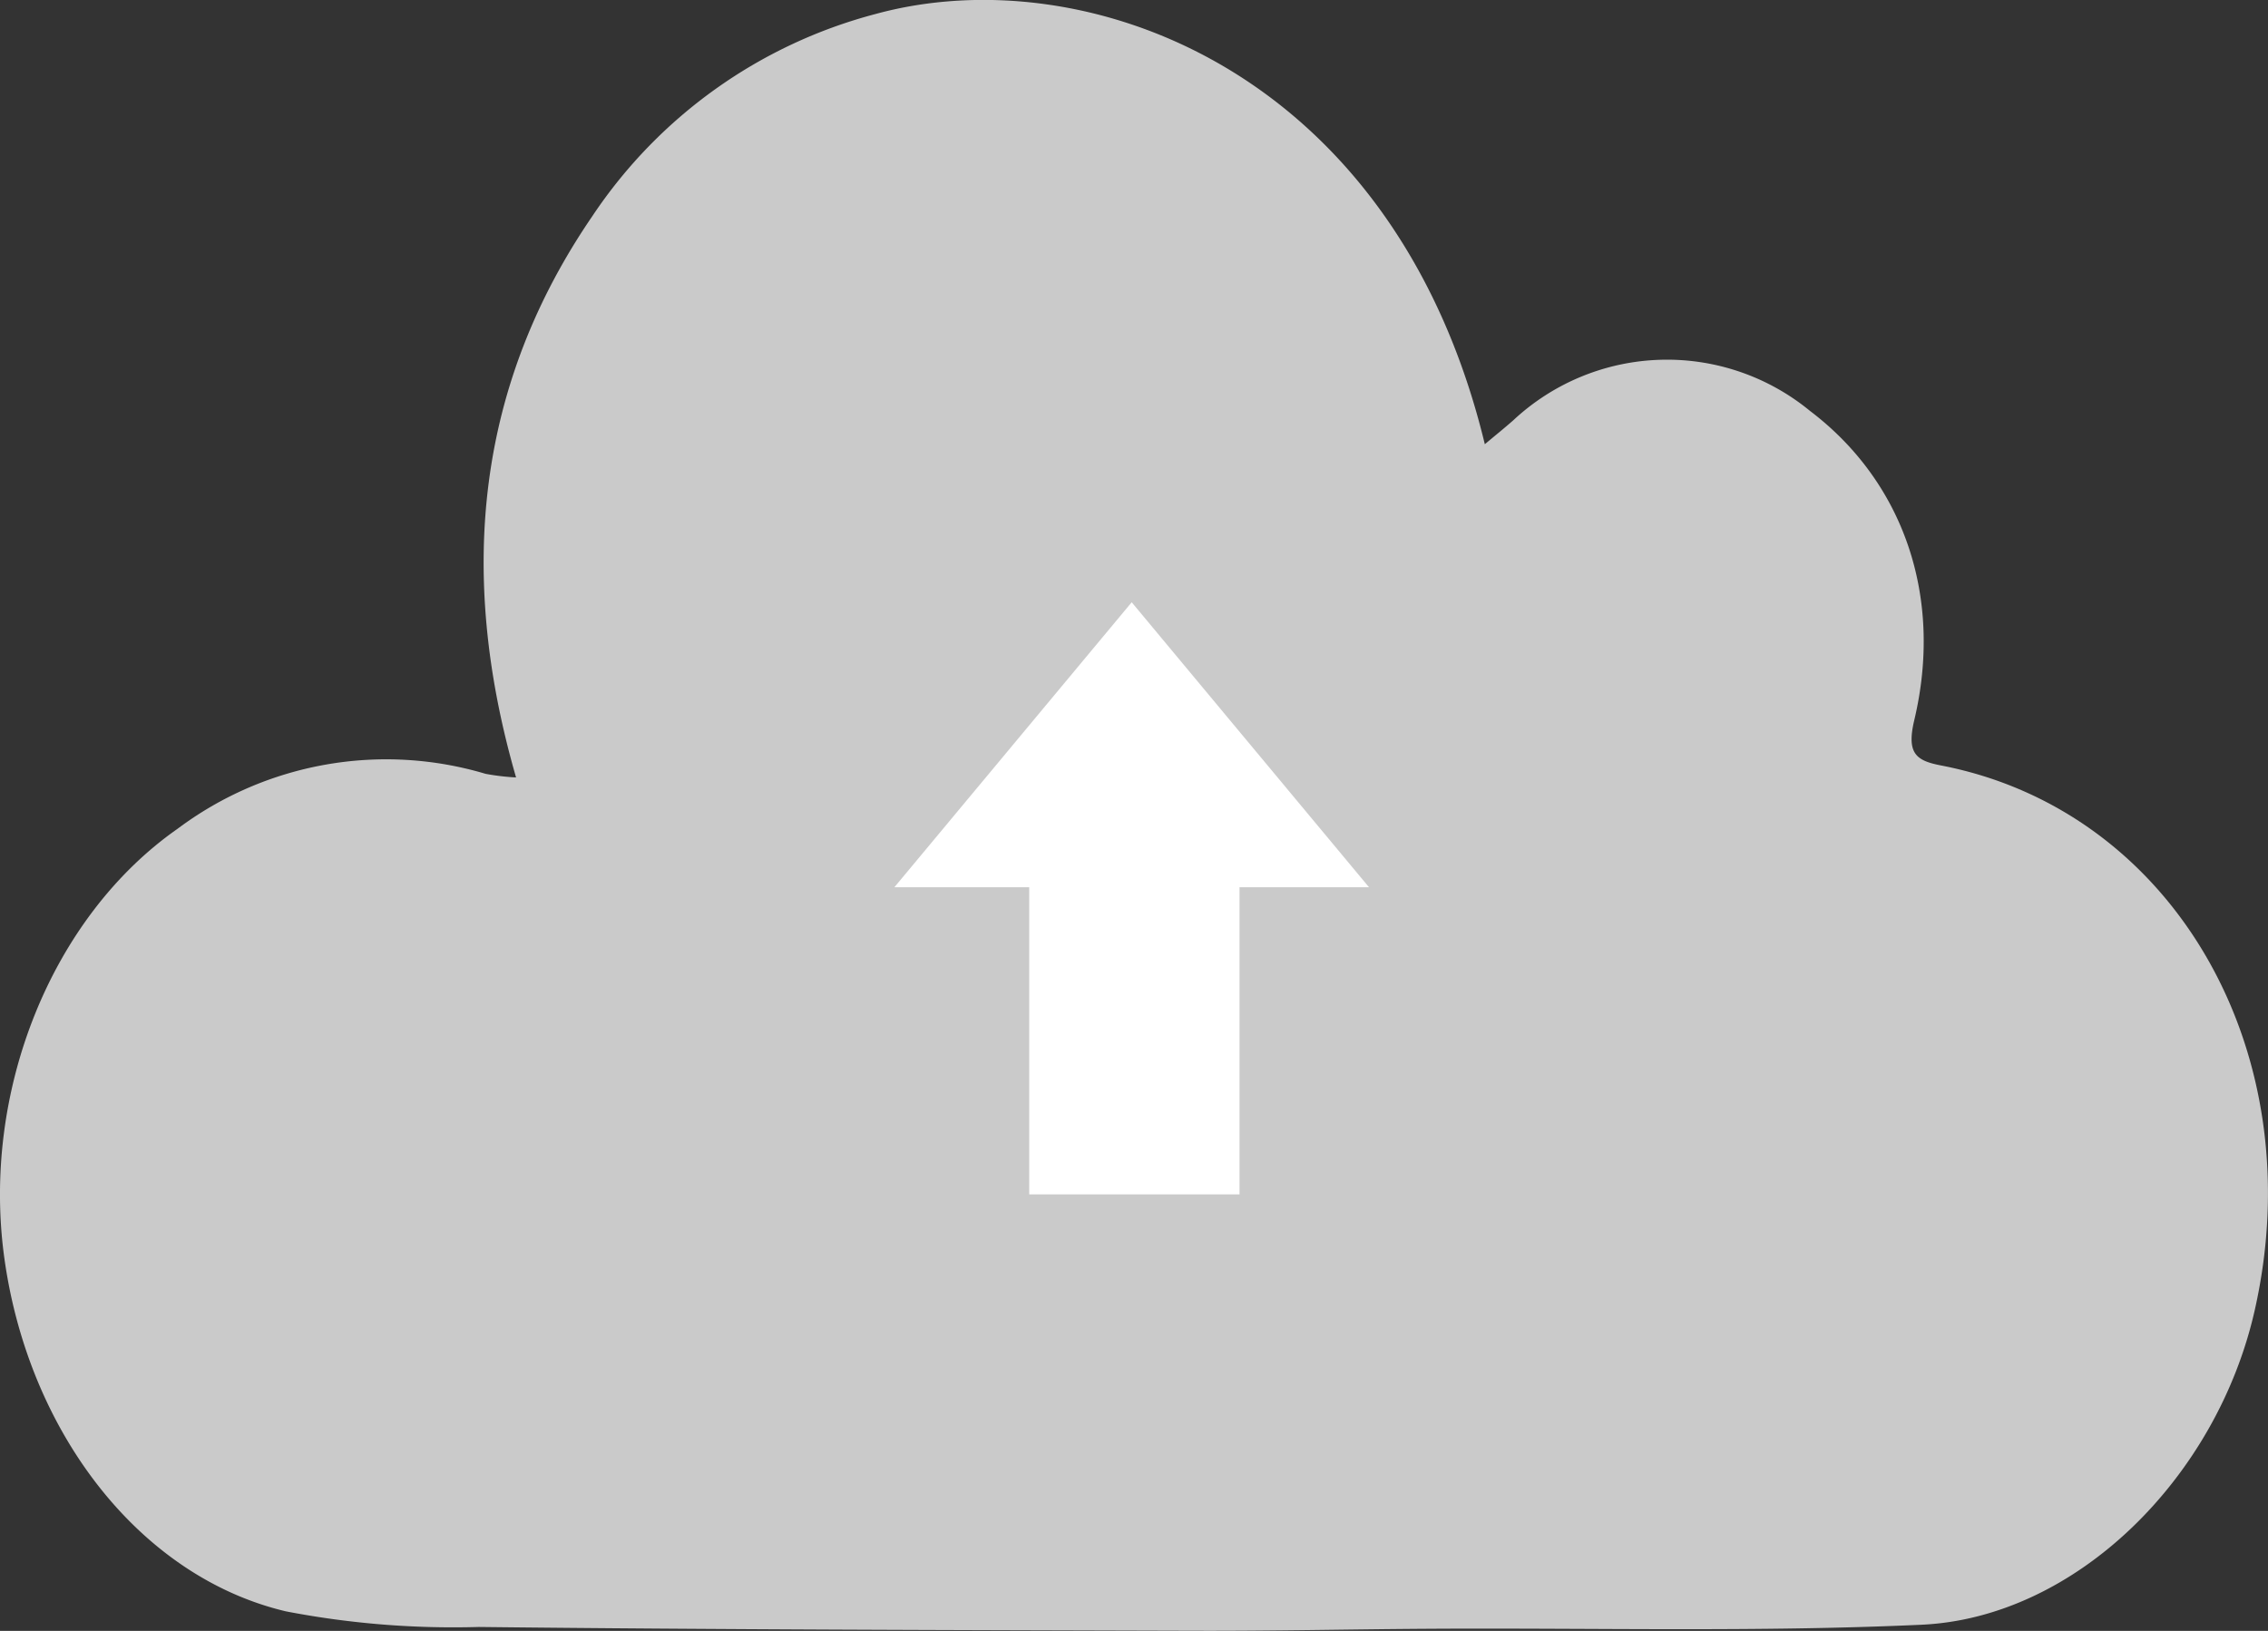 <svg id="Upload_Imagge" data-name="Upload Imagge" xmlns="http://www.w3.org/2000/svg" width="107.765" height="77.498" viewBox="0 0 107.765 77.498">
  <rect x="0" y="0" width="107.765" height="77.498" fill="#333333" stroke="none"/>
  <path id="Path_21739" data-name="Path 21739" d="M942.876,337.8c-2.837-9.818-1.829-18.712,3.629-26.68a23.293,23.293,0,0,1,13.458-9.6c9.9-2.708,24.621,2.577,28.944,20.445.49-.411.925-.761,1.346-1.131a10.7,10.7,0,0,1,14.109-.448c4.435,3.361,6.344,8.83,4.95,14.693-.379,1.6.1,1.926,1.285,2.154,11.051,2.14,17.655,13.637,14.894,25.877-1.8,7.984-8.506,14.617-15.836,14.953-7.792.357-15.6.145-23.407.192-3.7.022-7.395.106-11.092.095-11.35-.033-22.7-.053-34.049-.181a41.946,41.946,0,0,1-9.167-.742c-6.954-1.645-12.228-8.506-13.378-16.783-1.1-7.931,2.251-16.22,8.224-20.4a16.531,16.531,0,0,1,14.645-2.615A11.21,11.21,0,0,0,942.876,337.8Z" transform="translate(-918.355 -300.856)" fill="#cacaca"/>
  <path id="Union_3" data-name="Union 3" d="M6.407,28.138v-14.6H16.4v14.6ZM0,13.542,11.276,0,22.552,13.542Z" transform="translate(42.497 28.619)" fill="#fff"/>
</svg>
